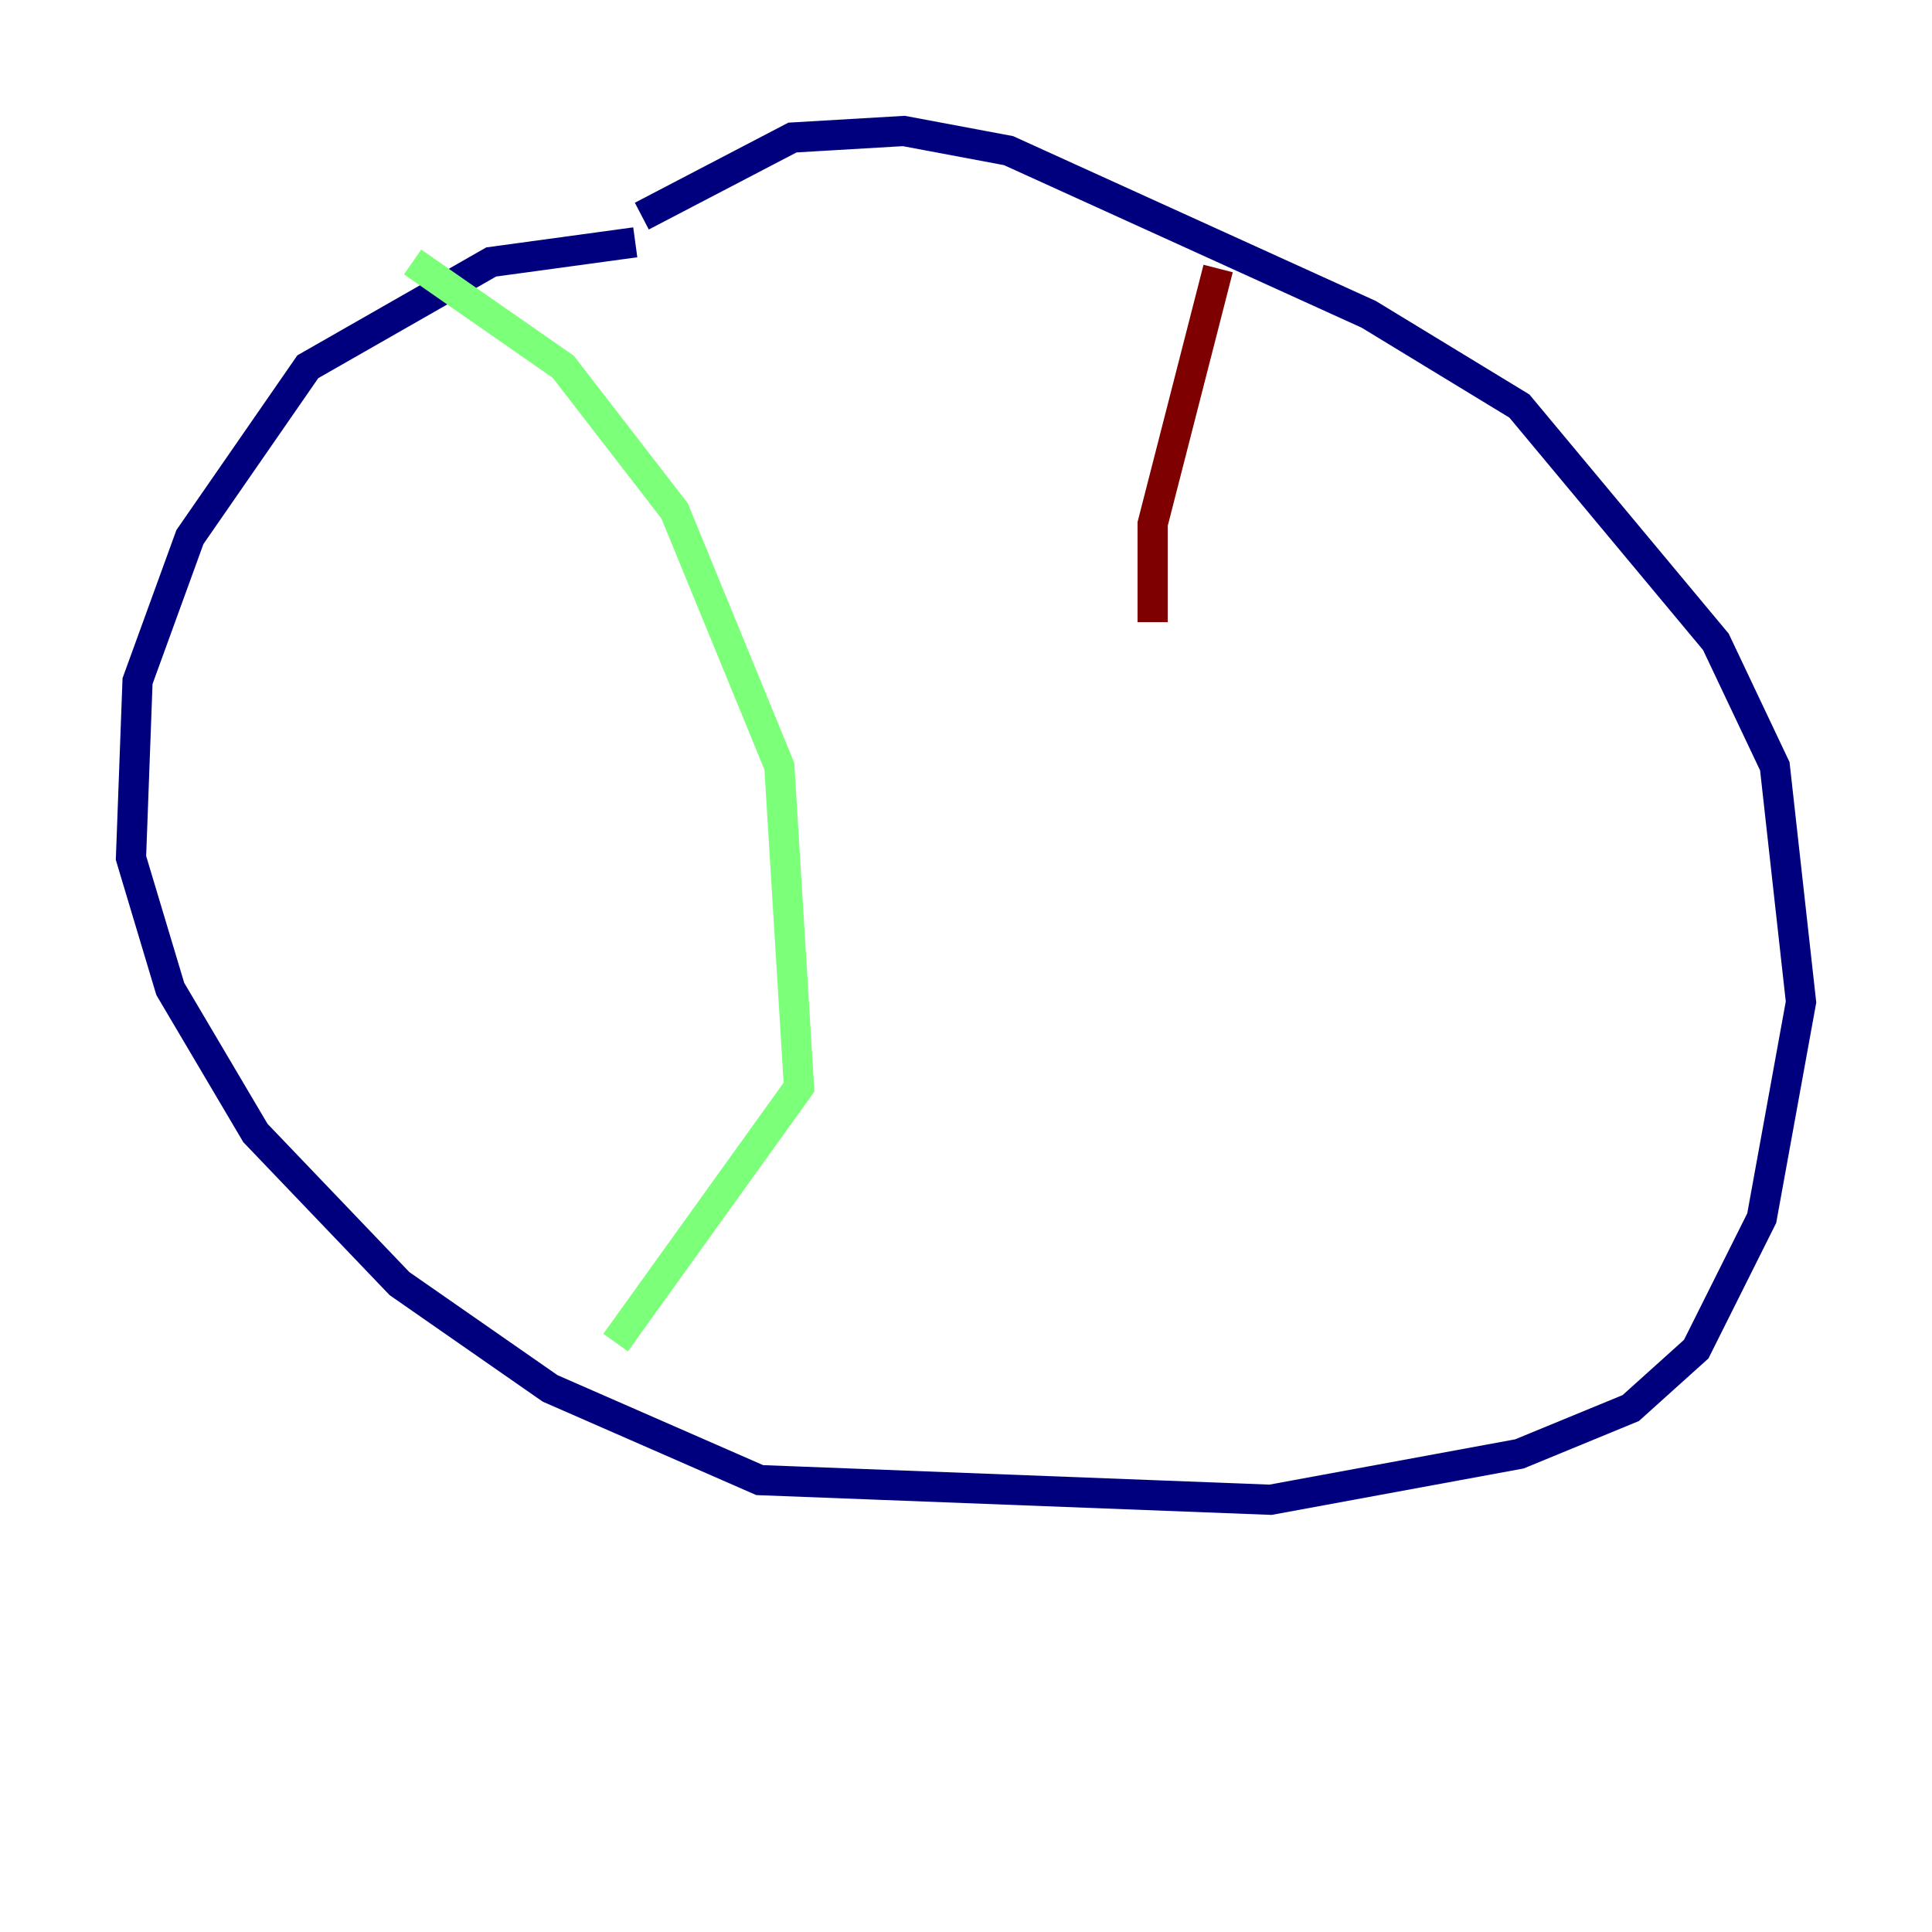 <?xml version="1.0" encoding="utf-8" ?>
<svg baseProfile="tiny" height="128" version="1.2" viewBox="0,0,128,128" width="128" xmlns="http://www.w3.org/2000/svg" xmlns:ev="http://www.w3.org/2001/xml-events" xmlns:xlink="http://www.w3.org/1999/xlink"><defs /><polyline fill="none" points="42.088,16.054 32.542,17.356 20.393,24.298 12.583,35.58 9.112,45.125 8.678,56.841 11.281,65.519 16.922,75.064 26.468,85.044 36.447,91.986 50.332,98.061 84.176,99.363 100.664,96.325 108.041,93.288 112.38,89.383 116.719,80.705 119.322,66.386 117.586,50.766 113.681,42.522 100.664,26.902 90.685,20.827 66.82,9.98 59.878,8.678 52.502,9.112 42.522,14.319" stroke="#00007f" stroke-width="2" /><polyline fill="none" points="27.336,17.356 37.315,24.298 44.691,33.844 51.634,50.766 52.936,72.027 40.786,88.949" stroke="#7cff79" stroke-width="2" /><polyline fill="none" points="80.705,17.79 76.366,34.712 76.366,41.22" stroke="#7f0000" stroke-width="2" /></svg>